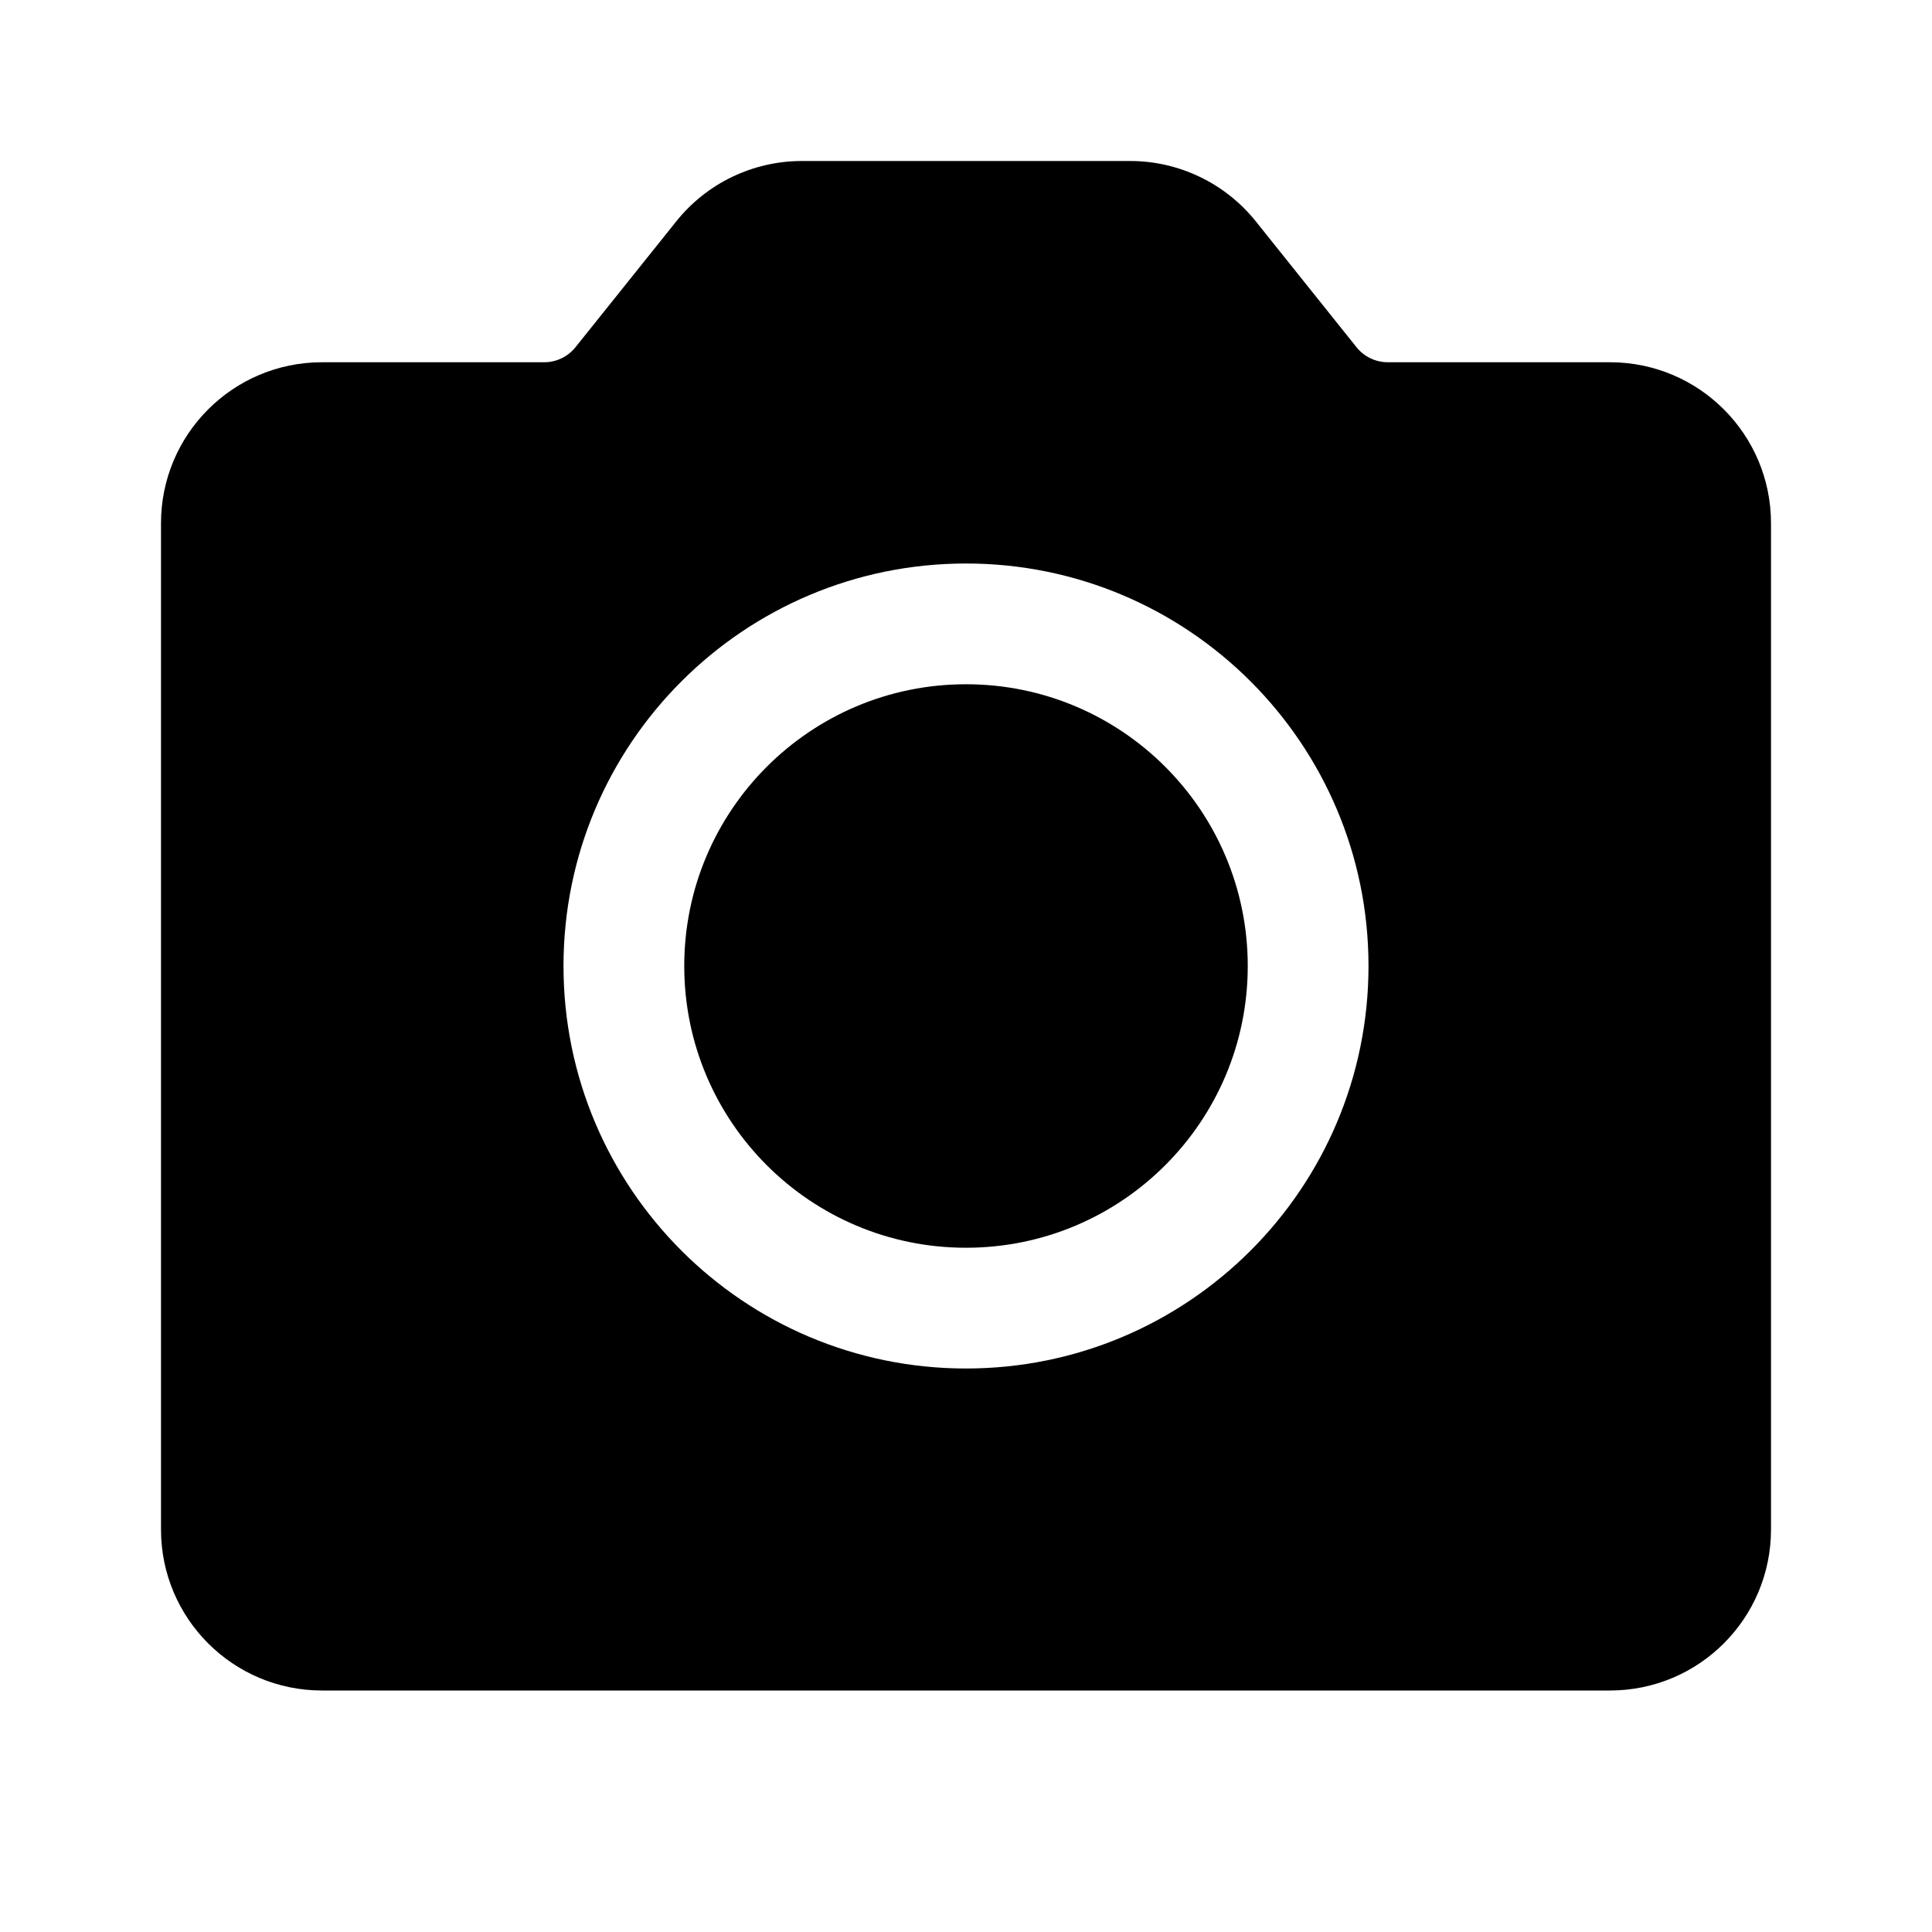 <svg width="24" height="24" viewBox="0 0 24 24" fill="currentColor" xmlns="http://www.w3.org/2000/svg"><path d="M15.5 12C15.5 13.933 13.933 15.5 12 15.5C10.067 15.5 8.5 13.933 8.5 12C8.5 10.067 10.067 8.5 12 8.5C13.933 8.5 15.5 10.067 15.5 12Z"/><path fill-rule="evenodd" clip-rule="evenodd" d="M2 6.5V19C2 20.105 2.895 21 4 21H20C21.105 21 22 20.105 22 19V6.5C22 5.395 21.105 4.5 20 4.5H17.24C17.088 4.5 16.945 4.431 16.85 4.312L15.601 2.751C15.221 2.276 14.646 2 14.039 2H9.961C9.354 2 8.779 2.276 8.4 2.751L7.15 4.312C7.055 4.431 6.912 4.5 6.76 4.5H4C2.895 4.5 2 5.395 2 6.5ZM17 12C17 14.761 14.761 17 12 17C9.239 17 7 14.761 7 12C7 9.239 9.239 7 12 7C14.761 7 17 9.239 17 12Z"/></svg>